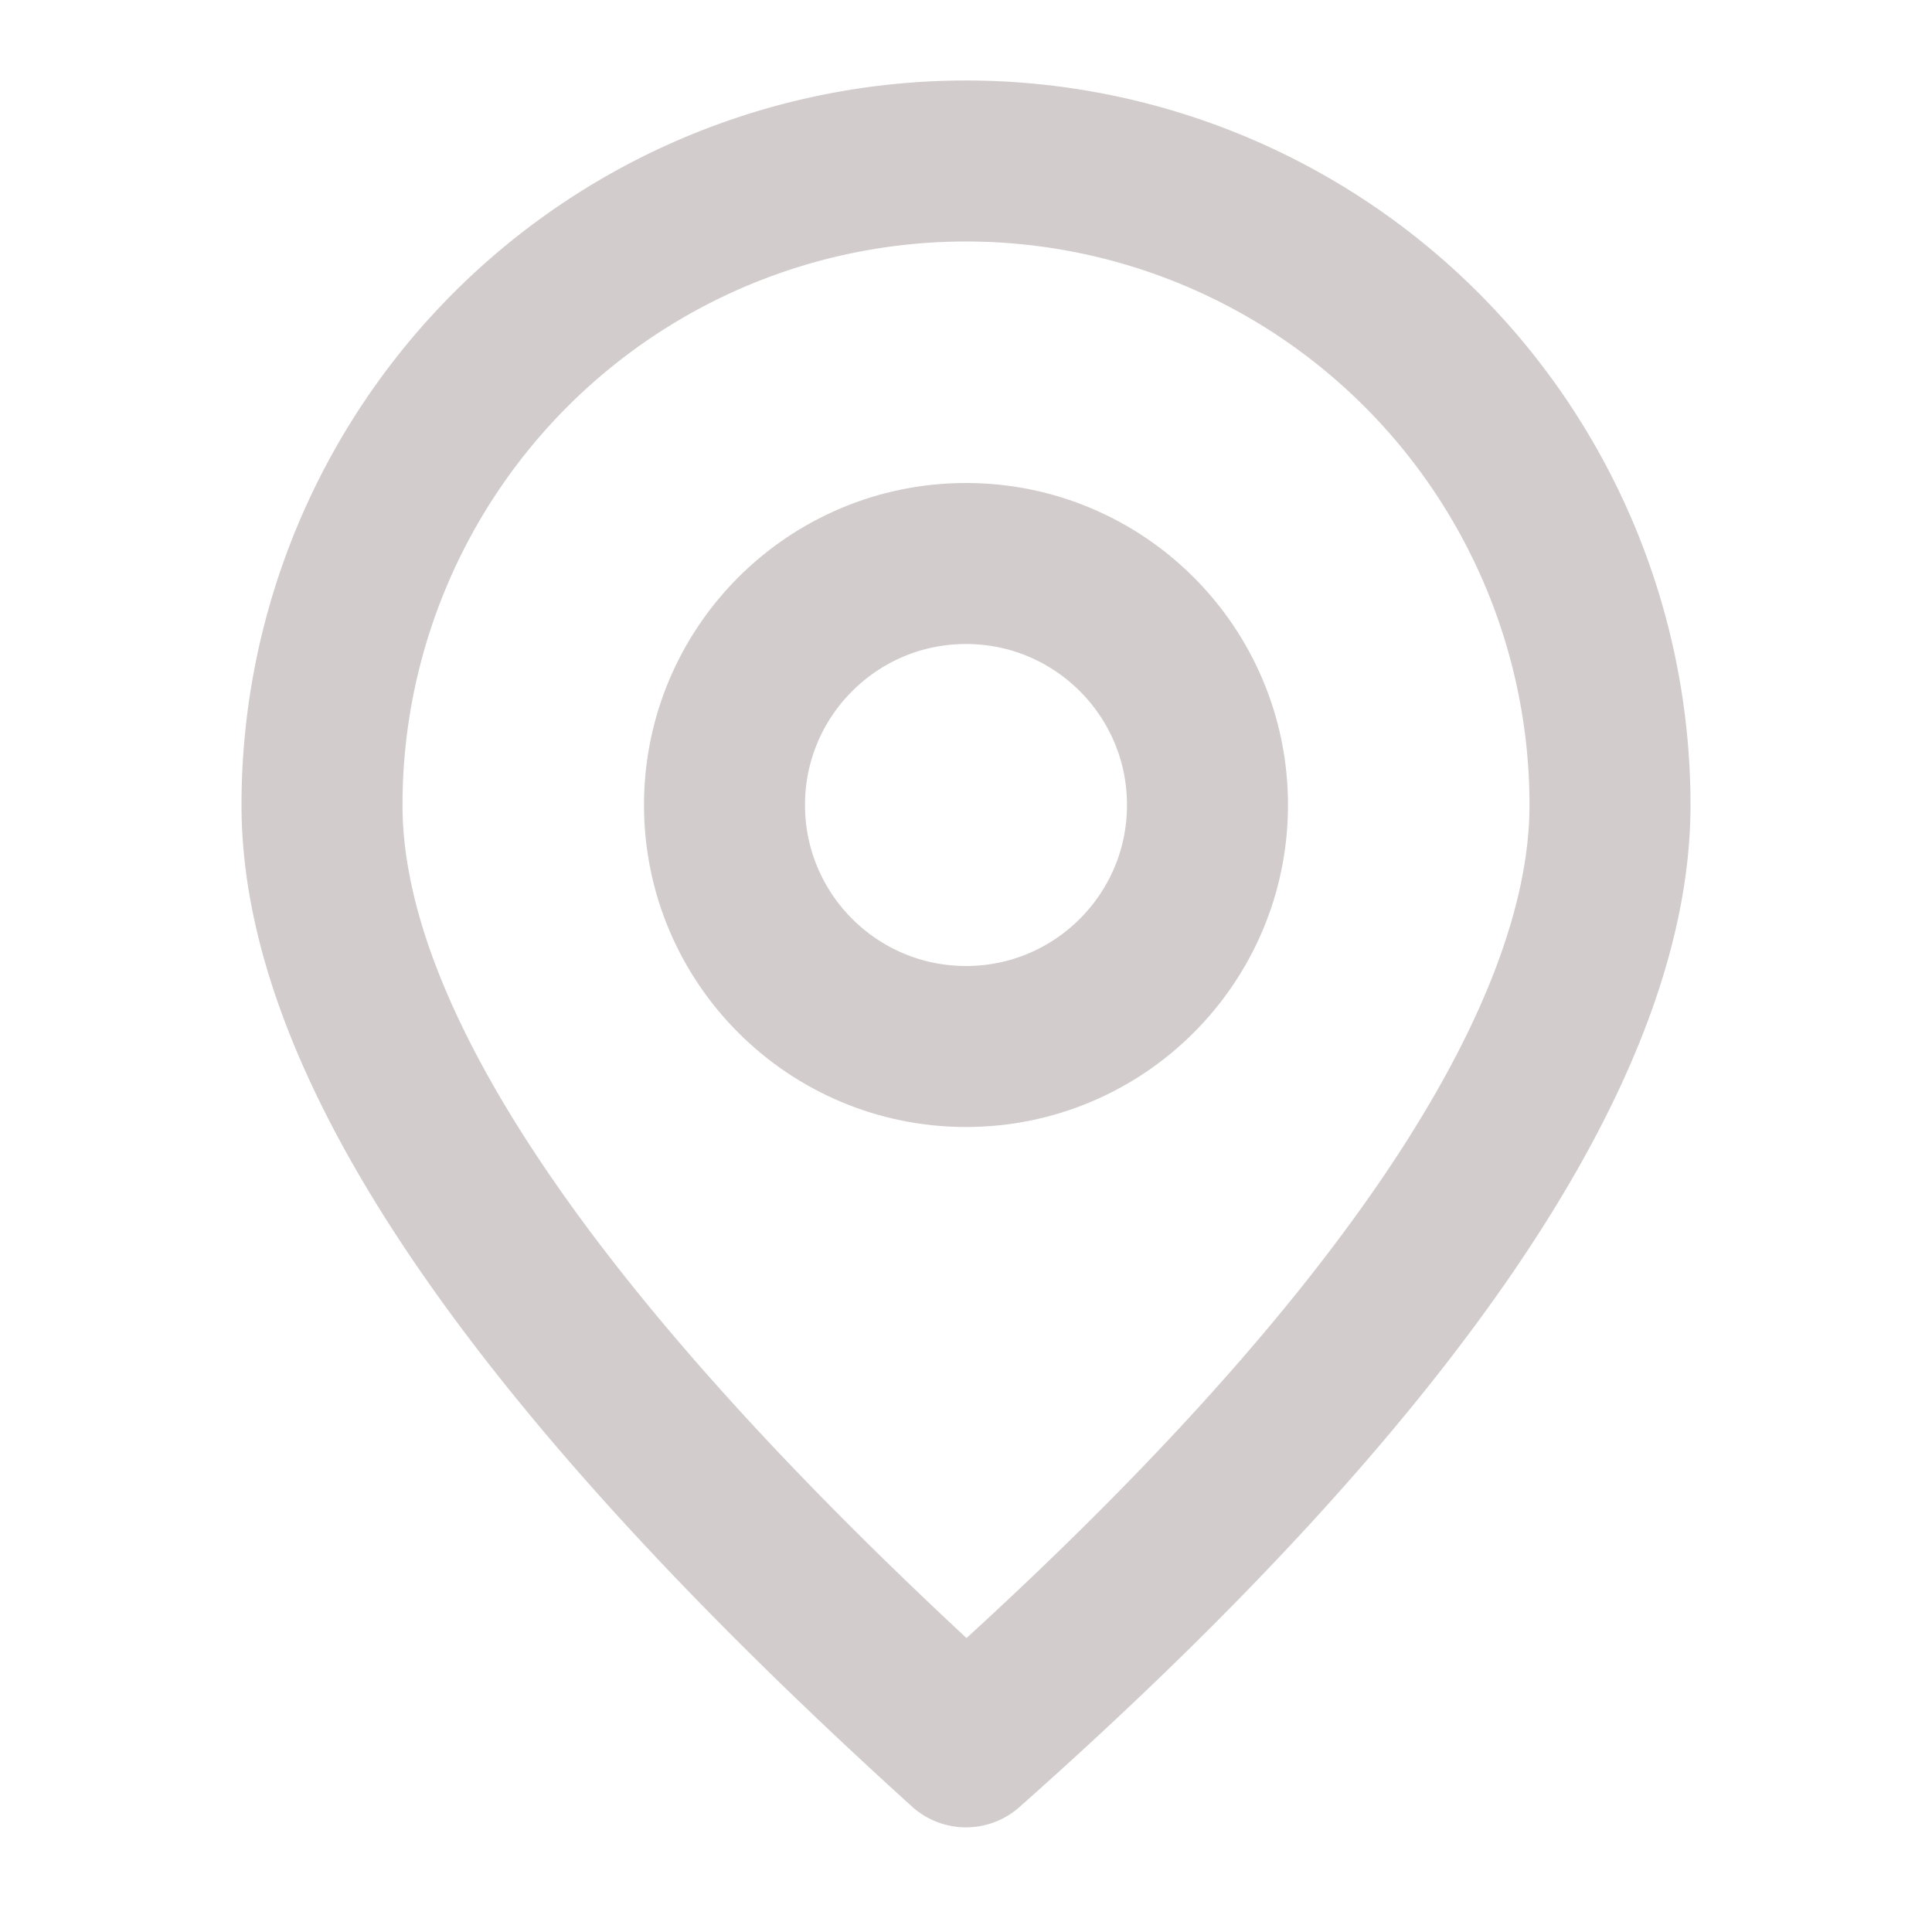 <svg xmlns="http://www.w3.org/2000/svg" width="18" height="18" viewBox="0 0 24 24" fill="none" stroke="#d2cccc" stroke-width="2" stroke-linecap="round" stroke-linejoin="round"><circle cx="12" cy="10" r="3"/><path d="M12 21.7C17.3 17 20 13 20 10a8 8 0 1 0-16 0c0 3 2.7 6.9 8 11.7z"/></svg>